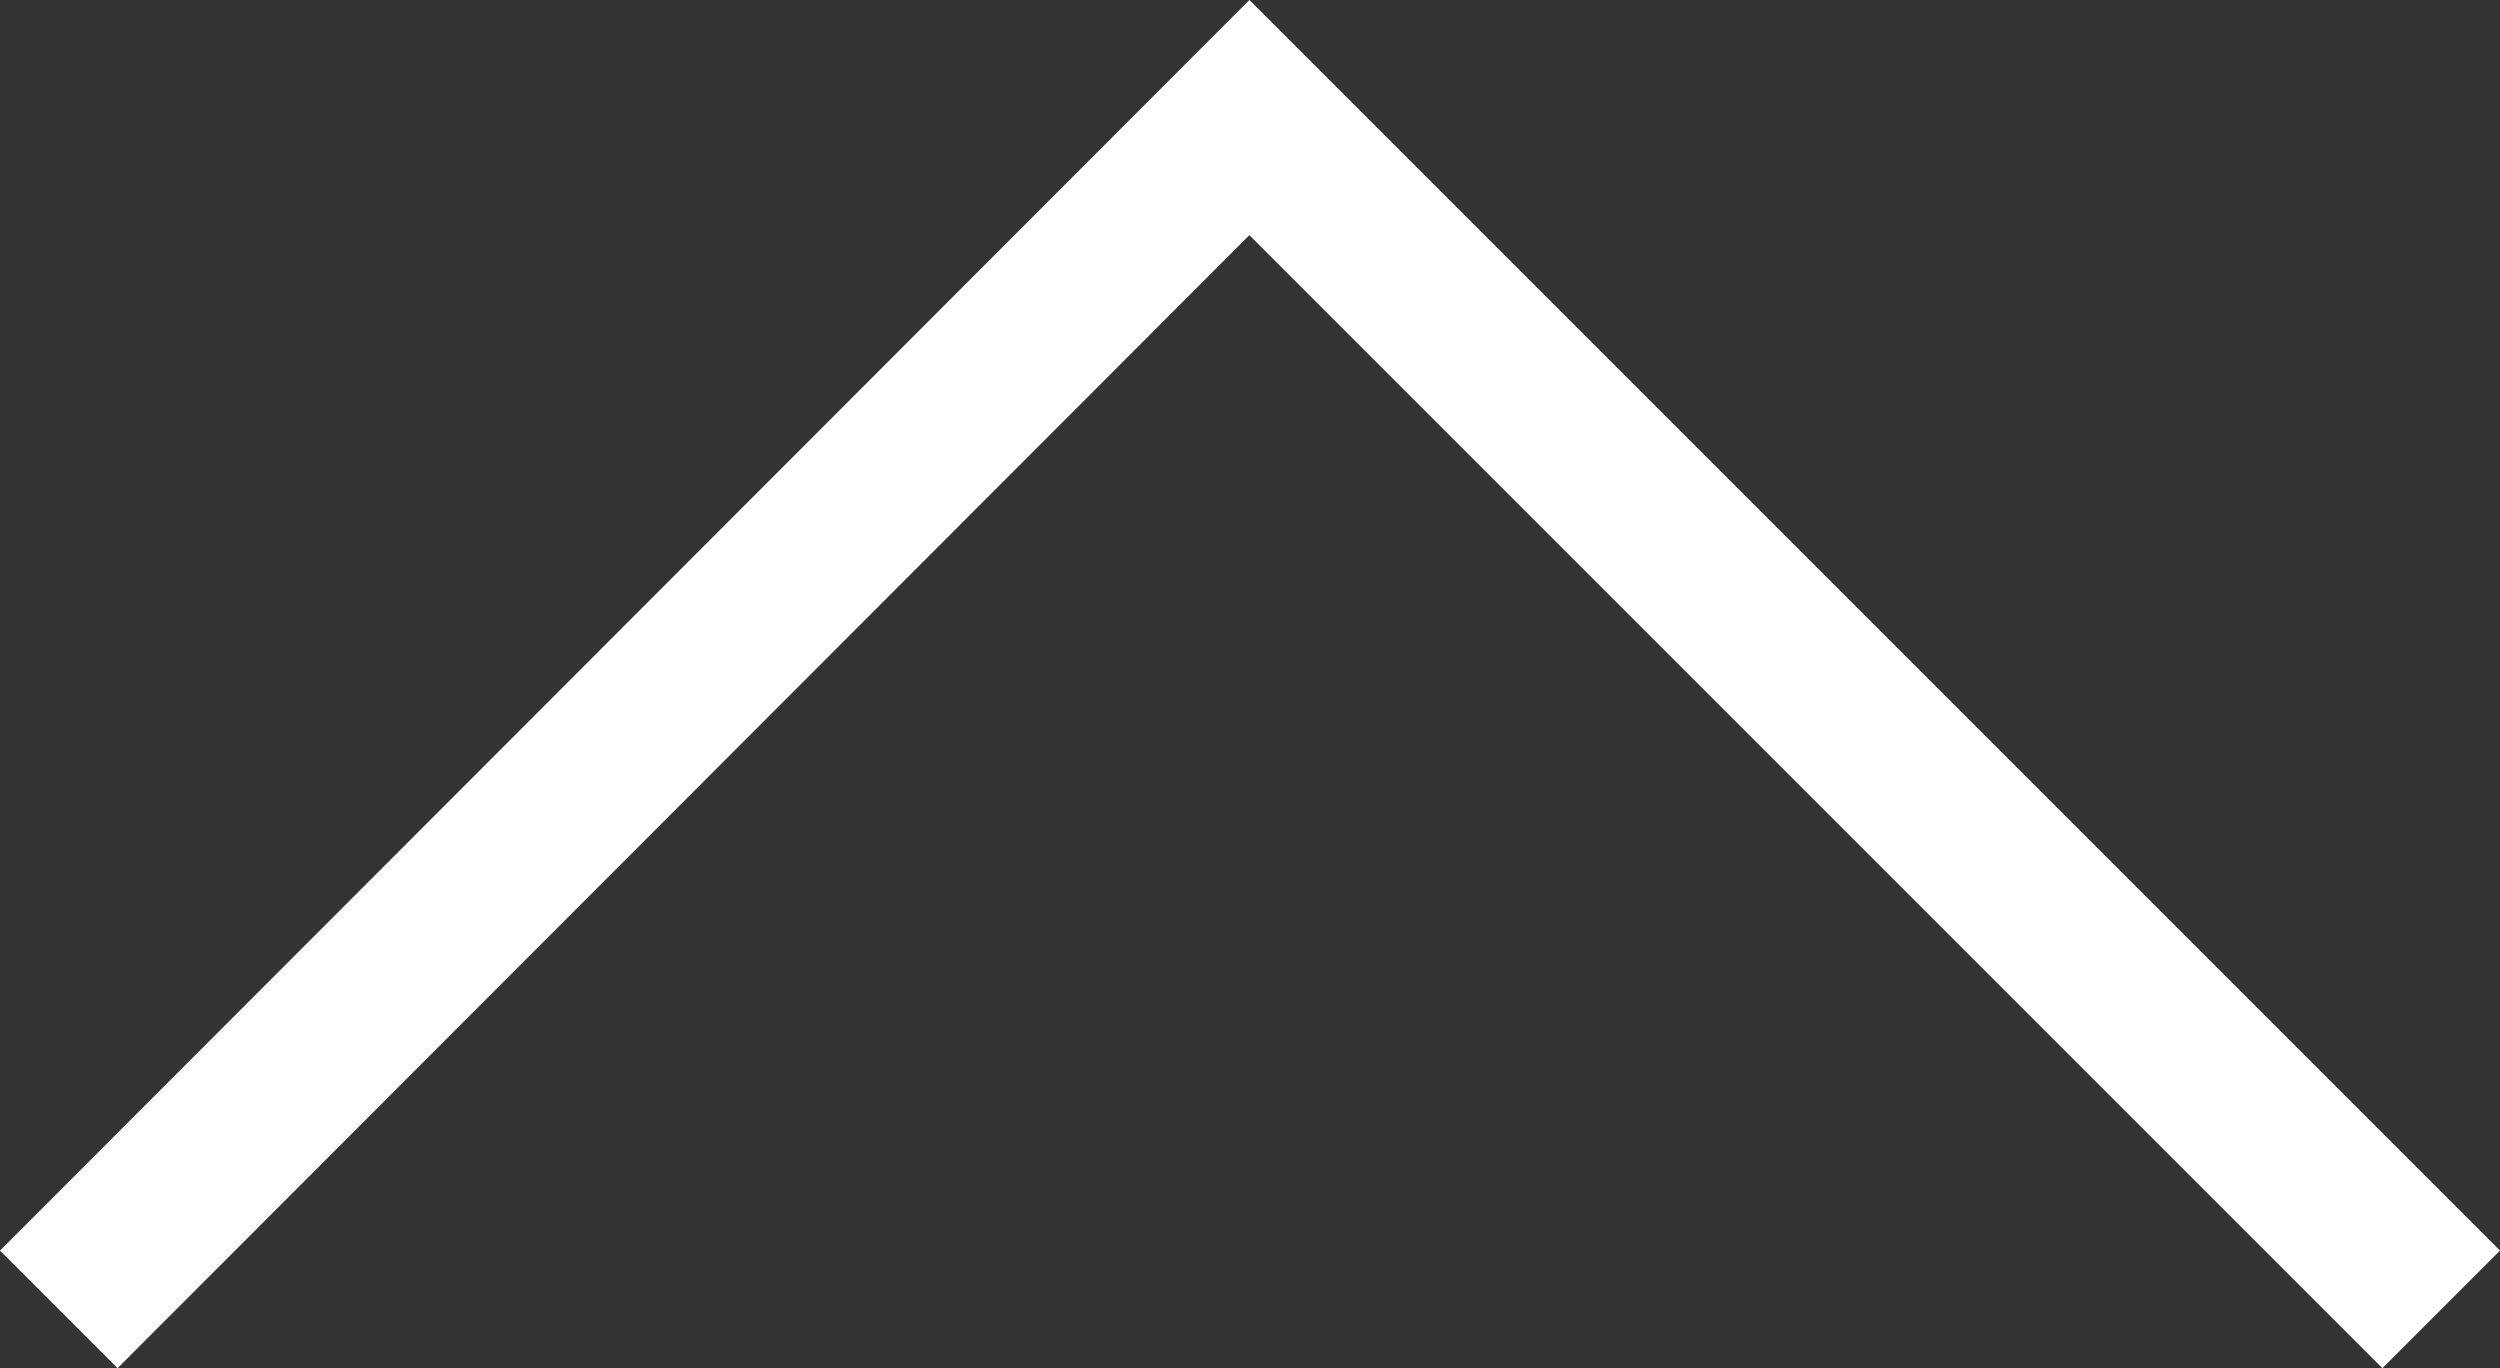 <?xml version="1.0" encoding="utf-8"?>
<!-- Generator: Adobe Illustrator 22.1.0, SVG Export Plug-In . SVG Version: 6.00 Build 0)  -->
<svg version="1.1" id="Layer_1" xmlns="http://www.w3.org/2000/svg" xmlns:xlink="http://www.w3.org/1999/xlink" x="0px" y="0px"
	 viewBox="0 0 210.5 115.2" style="enable-background:new 0 0 210.5 115.2;" xml:space="preserve">
<rect x="0" y="0" width="210.5" height="115.2" fill="#333333" stroke="none"/>
<style type="text/css">
	.st0{fill:#FFFFFF;}
</style>
<title>arrow-right</title>
<polygon class="st0" points="200.6,115.2 210.5,105.3 105.2,0 0,105.3 9.9,115.2 105.2,19.8 "/>
</svg>

